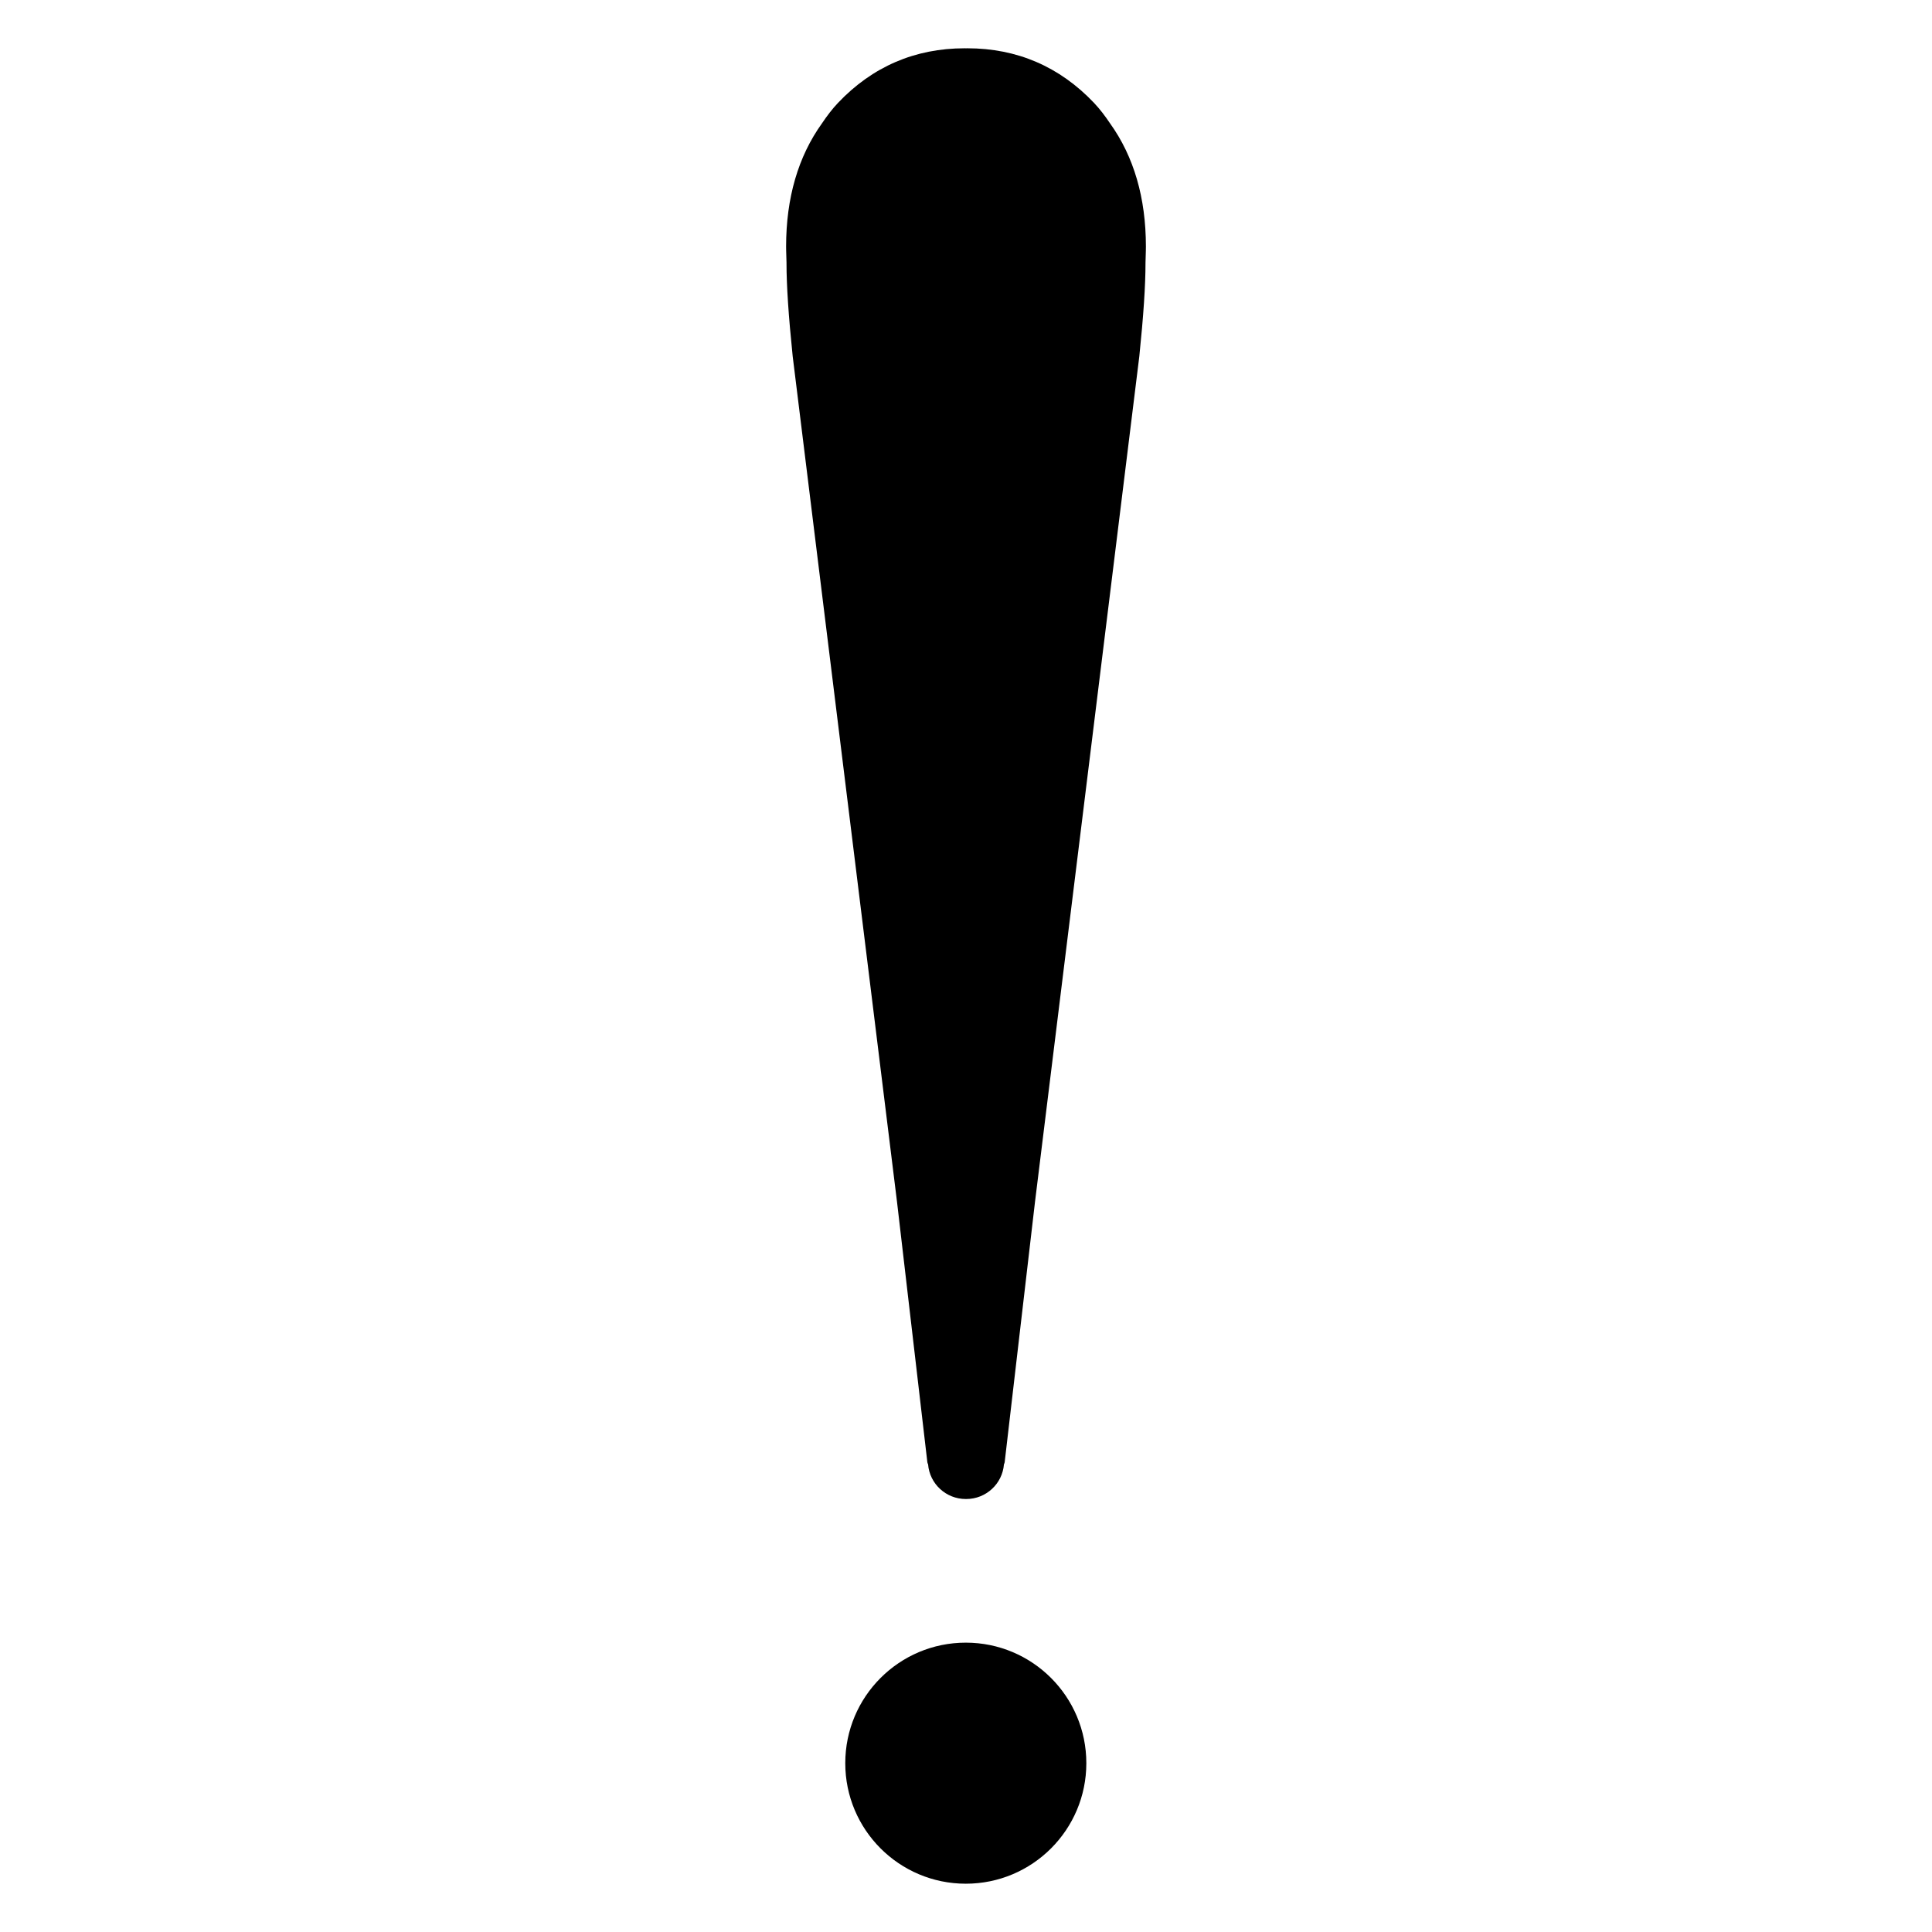 <?xml version="1.0" encoding="utf-8"?>
<!-- Generator: Adobe Illustrator 15.1.0, SVG Export Plug-In . SVG Version: 6.00 Build 0)  -->
<!DOCTYPE svg PUBLIC "-//W3C//DTD SVG 1.1//EN" "http://www.w3.org/Graphics/SVG/1.1/DTD/svg11.dtd">
<svg version="1.1" id="Layer_6" xmlns="http://www.w3.org/2000/svg" xmlns:xlink="http://www.w3.org/1999/xlink" x="0px" y="0px"
	 width="283.46px" height="283.46px" viewBox="0 0 283.46 283.46" enable-background="new 0 0 283.46 283.46" xml:space="preserve">
<g>
	<circle cx="141.701" cy="258.691" r="17.684"/>
	<path d="M168.125,36.18c0-7.152-1.77-13.215-5.262-18.083c-0.723-1.076-1.496-2.101-2.367-3.019
		c-5.039-5.305-11.287-7.994-18.571-7.994c-0.065,0-0.129,0.004-0.194,0.005c-0.065-0.001-0.129-0.005-0.194-0.005
		c-7.283,0-13.532,2.689-18.571,7.994c-0.872,0.918-1.644,1.942-2.366,3.018c-3.493,4.868-5.264,10.931-5.264,18.084
		c0,0.164,0.006,0.354,0.008,0.525c0.001,0.013-0.003,0.024-0.002,0.037l0.003,0.025c0.007,0.555,0.024,1.15,0.051,1.786
		c0,0.018-0.001,0.034-0.001,0.051c0,3.265,0.295,7.727,0.906,13.661l15.301,124.018l4.456,38.239
		c0.013,0.116,0.056,0.219,0.108,0.316c0.223,2.851,2.614,5.095,5.536,5.095c0.01,0,0.02-0.003,0.03-0.003s0.02,0.003,0.03,0.003
		c2.921,0,5.312-2.244,5.536-5.095c0.051-0.098,0.094-0.2,0.107-0.316l4.455-38.239L167.16,52.266
		c0.611-5.935,0.906-10.396,0.906-13.661c0-0.017,0-0.033,0-0.051c0.027-0.636,0.043-1.231,0.051-1.786l0.002-0.025
		c0.002-0.013-0.002-0.024-0.002-0.037C168.119,36.534,168.125,36.344,168.125,36.18z"/>
</g>
</svg>
